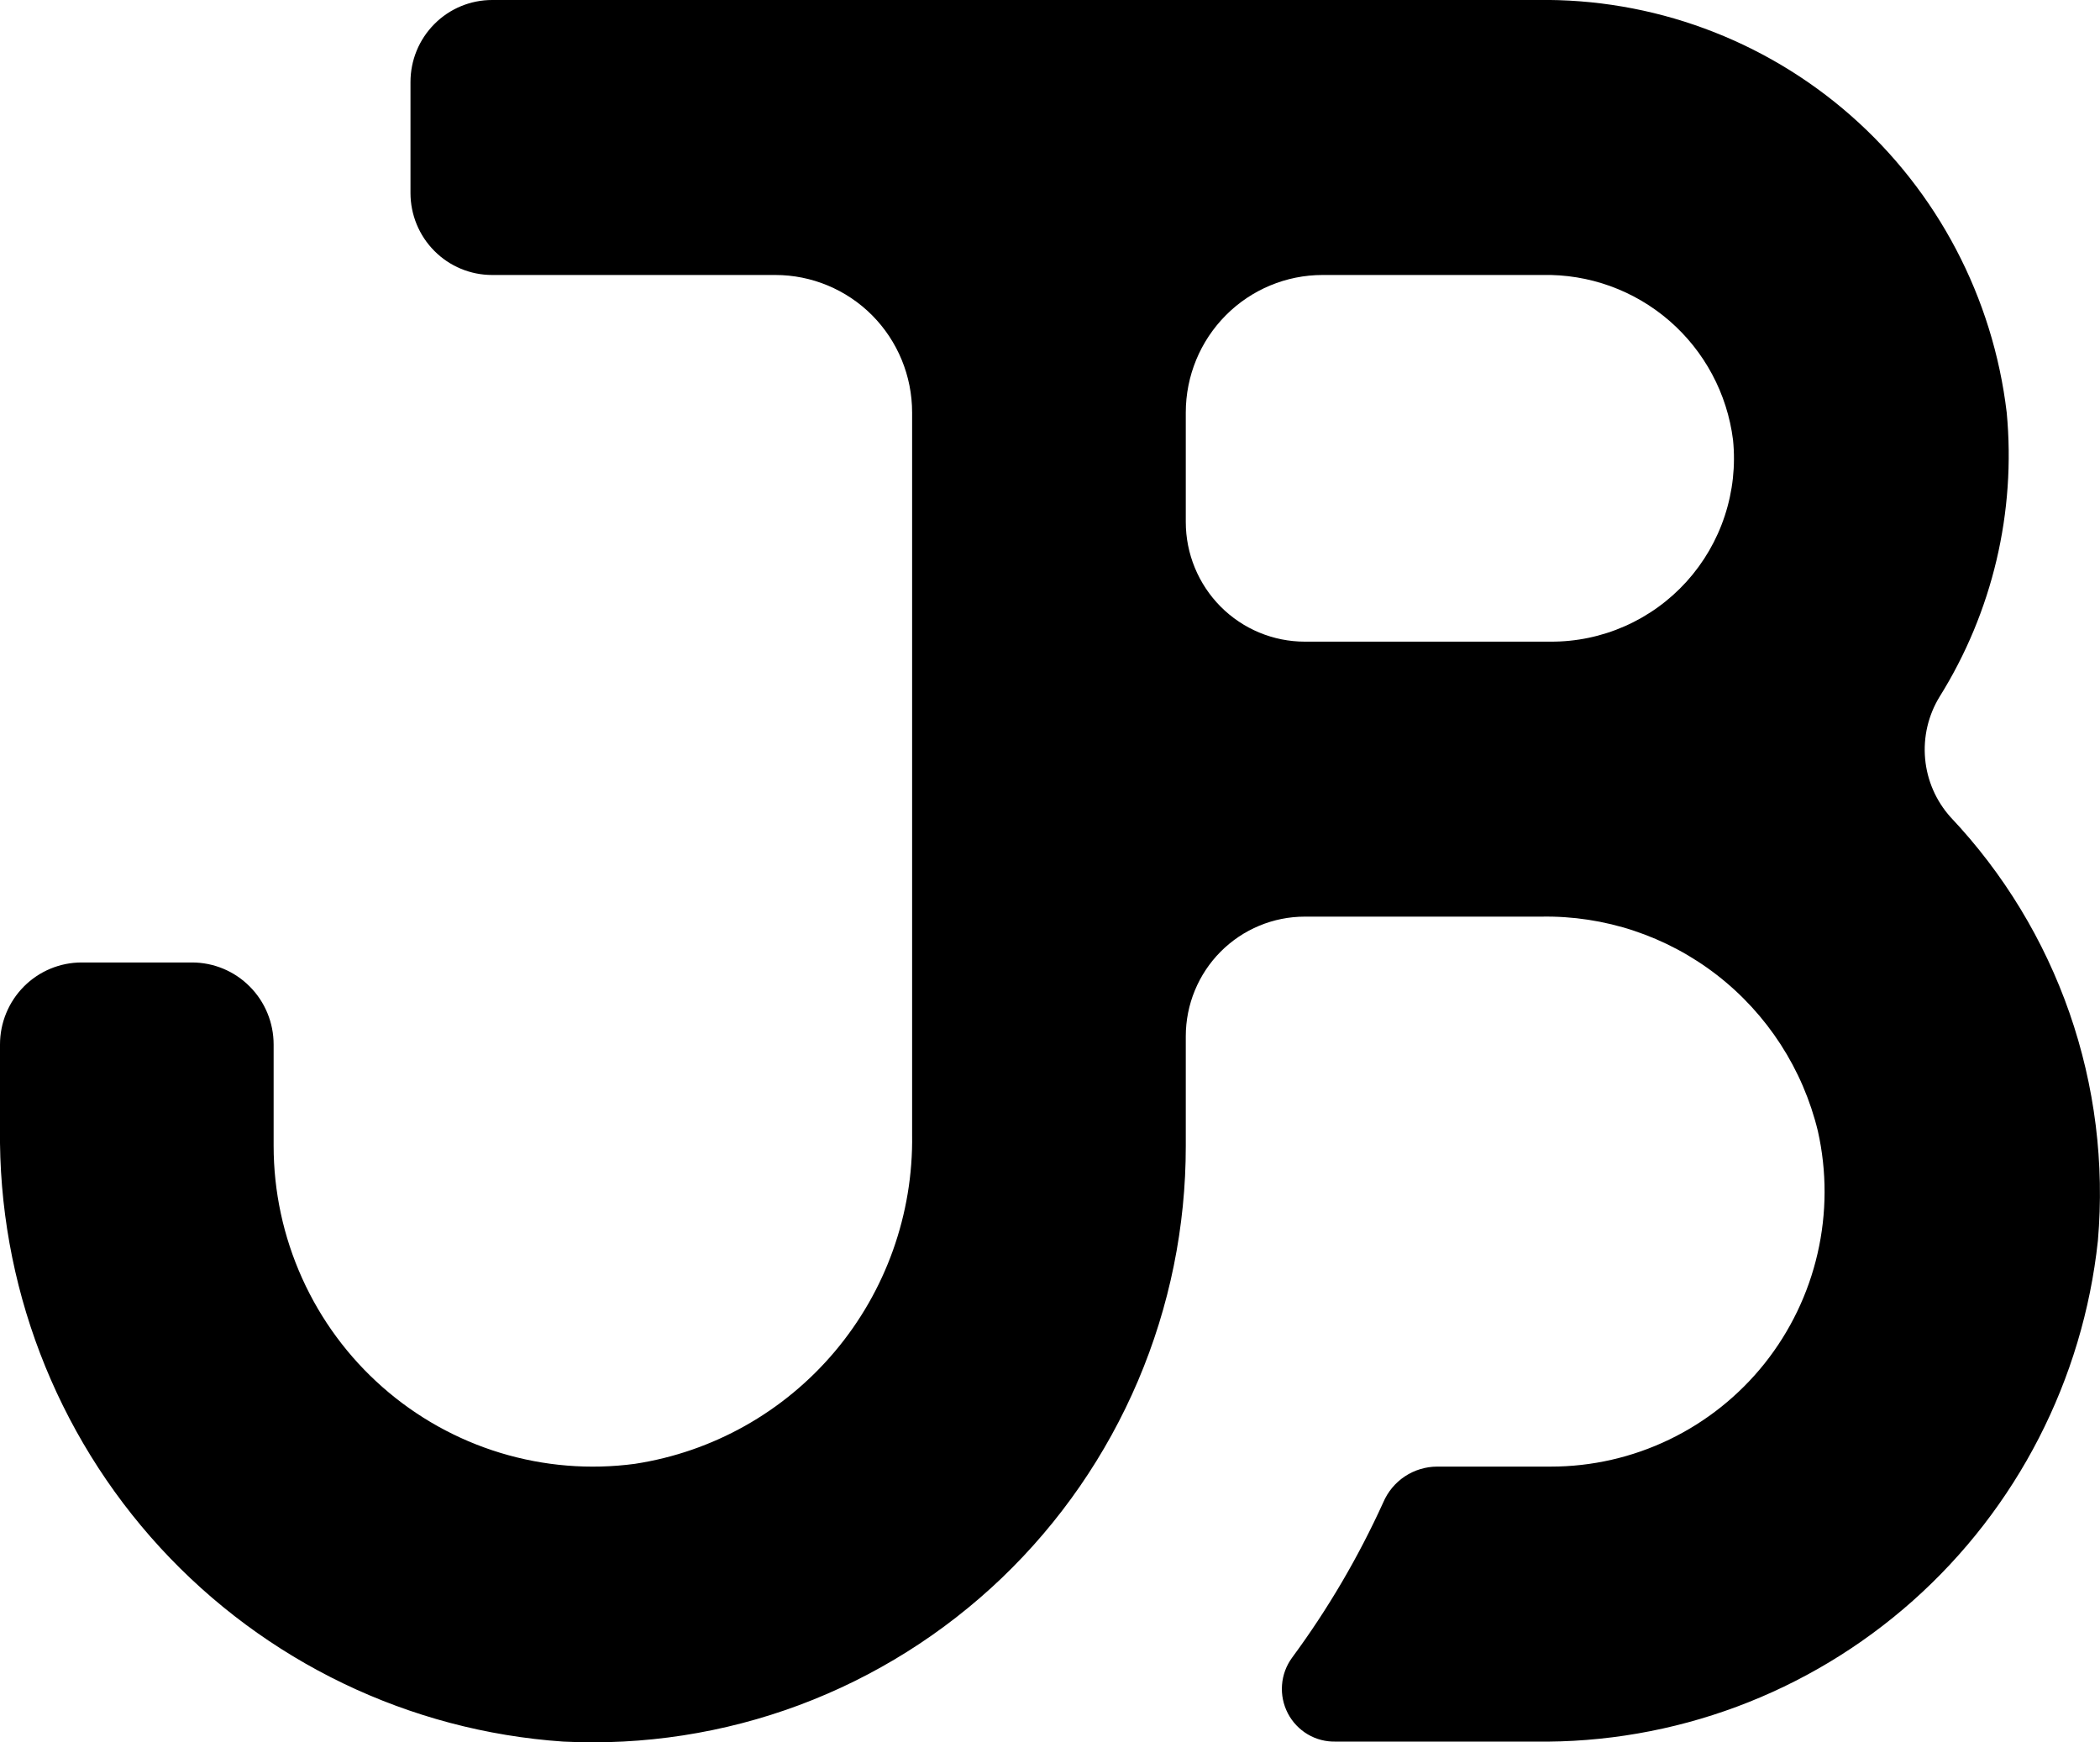 <svg width="47" height="39" viewBox="0 0 47 39" fill="none" xmlns="http://www.w3.org/2000/svg">
<path d="M43.656 18.291C43.33 17.928 43.13 17.469 43.086 16.983C43.042 16.496 43.156 16.009 43.411 15.593C44.594 13.697 45.122 11.461 44.912 9.233C44.606 6.659 43.363 4.291 41.421 2.585C39.479 0.88 36.977 -0.041 34.398 3.47955e-05H11.014C10.529 3.47955e-05 10.064 0.193 9.722 0.538C9.379 0.882 9.187 1.349 9.187 1.836V4.319C9.187 4.806 9.379 5.273 9.722 5.617C10.064 5.962 10.529 6.155 11.014 6.155H17.352C18.164 6.155 18.943 6.479 19.518 7.056C20.092 7.634 20.414 8.416 20.414 9.233V25.4C20.44 27.174 19.825 28.897 18.684 30.251C17.543 31.605 15.954 32.498 14.209 32.765C13.2 32.9 12.174 32.816 11.2 32.52C10.226 32.224 9.326 31.722 8.561 31.048C7.795 30.374 7.182 29.543 6.762 28.611C6.342 27.68 6.124 26.669 6.124 25.646V23.379C6.124 22.892 5.932 22.425 5.589 22.081C5.247 21.736 4.782 21.543 4.297 21.543H1.827C1.343 21.543 0.878 21.736 0.535 22.081C0.193 22.425 1.72722e-05 22.892 1.72722e-05 23.379V25.256C-0.042 28.73 1.241 32.087 3.585 34.64C5.93 37.193 9.158 38.746 12.606 38.982C14.403 39.072 16.201 38.794 17.888 38.165C19.575 37.535 21.117 36.567 22.421 35.32C23.724 34.072 24.761 32.571 25.469 30.908C26.177 29.245 26.541 27.455 26.539 25.646V23.194C26.539 22.484 26.82 21.803 27.319 21.301C27.819 20.799 28.496 20.517 29.203 20.517H34.49C35.912 20.49 37.3 20.951 38.427 21.824C39.553 22.697 40.35 23.929 40.686 25.318C40.888 26.219 40.886 27.155 40.679 28.055C40.473 28.955 40.067 29.797 39.493 30.519C38.918 31.24 38.189 31.822 37.361 32.221C36.532 32.621 35.624 32.828 34.705 32.827H32.163C31.907 32.828 31.656 32.904 31.442 33.046C31.228 33.188 31.06 33.39 30.959 33.627C30.401 34.855 29.717 36.021 28.917 37.105C28.787 37.283 28.709 37.494 28.693 37.714C28.676 37.935 28.722 38.155 28.824 38.351C28.926 38.547 29.081 38.709 29.27 38.821C29.46 38.933 29.677 38.988 29.897 38.982H34.347C37.461 39.028 40.479 37.904 42.811 35.83C45.143 33.756 46.62 30.881 46.953 27.77C47.102 26.045 46.886 24.308 46.318 22.674C45.749 21.04 44.842 19.546 43.656 18.291ZM34.705 14.362H29.203C28.496 14.362 27.819 14.08 27.319 13.578C26.82 13.075 26.539 12.395 26.539 11.684V9.233C26.539 8.416 26.861 7.634 27.436 7.056C28.01 6.479 28.789 6.155 29.601 6.155H34.521C35.56 6.132 36.572 6.496 37.36 7.178C38.148 7.86 38.657 8.811 38.787 9.848C38.845 10.42 38.782 10.998 38.602 11.545C38.423 12.091 38.131 12.593 37.746 13.019C37.361 13.444 36.891 13.784 36.367 14.015C35.843 14.247 35.277 14.365 34.705 14.362Z" fill="black"/>
</svg>
